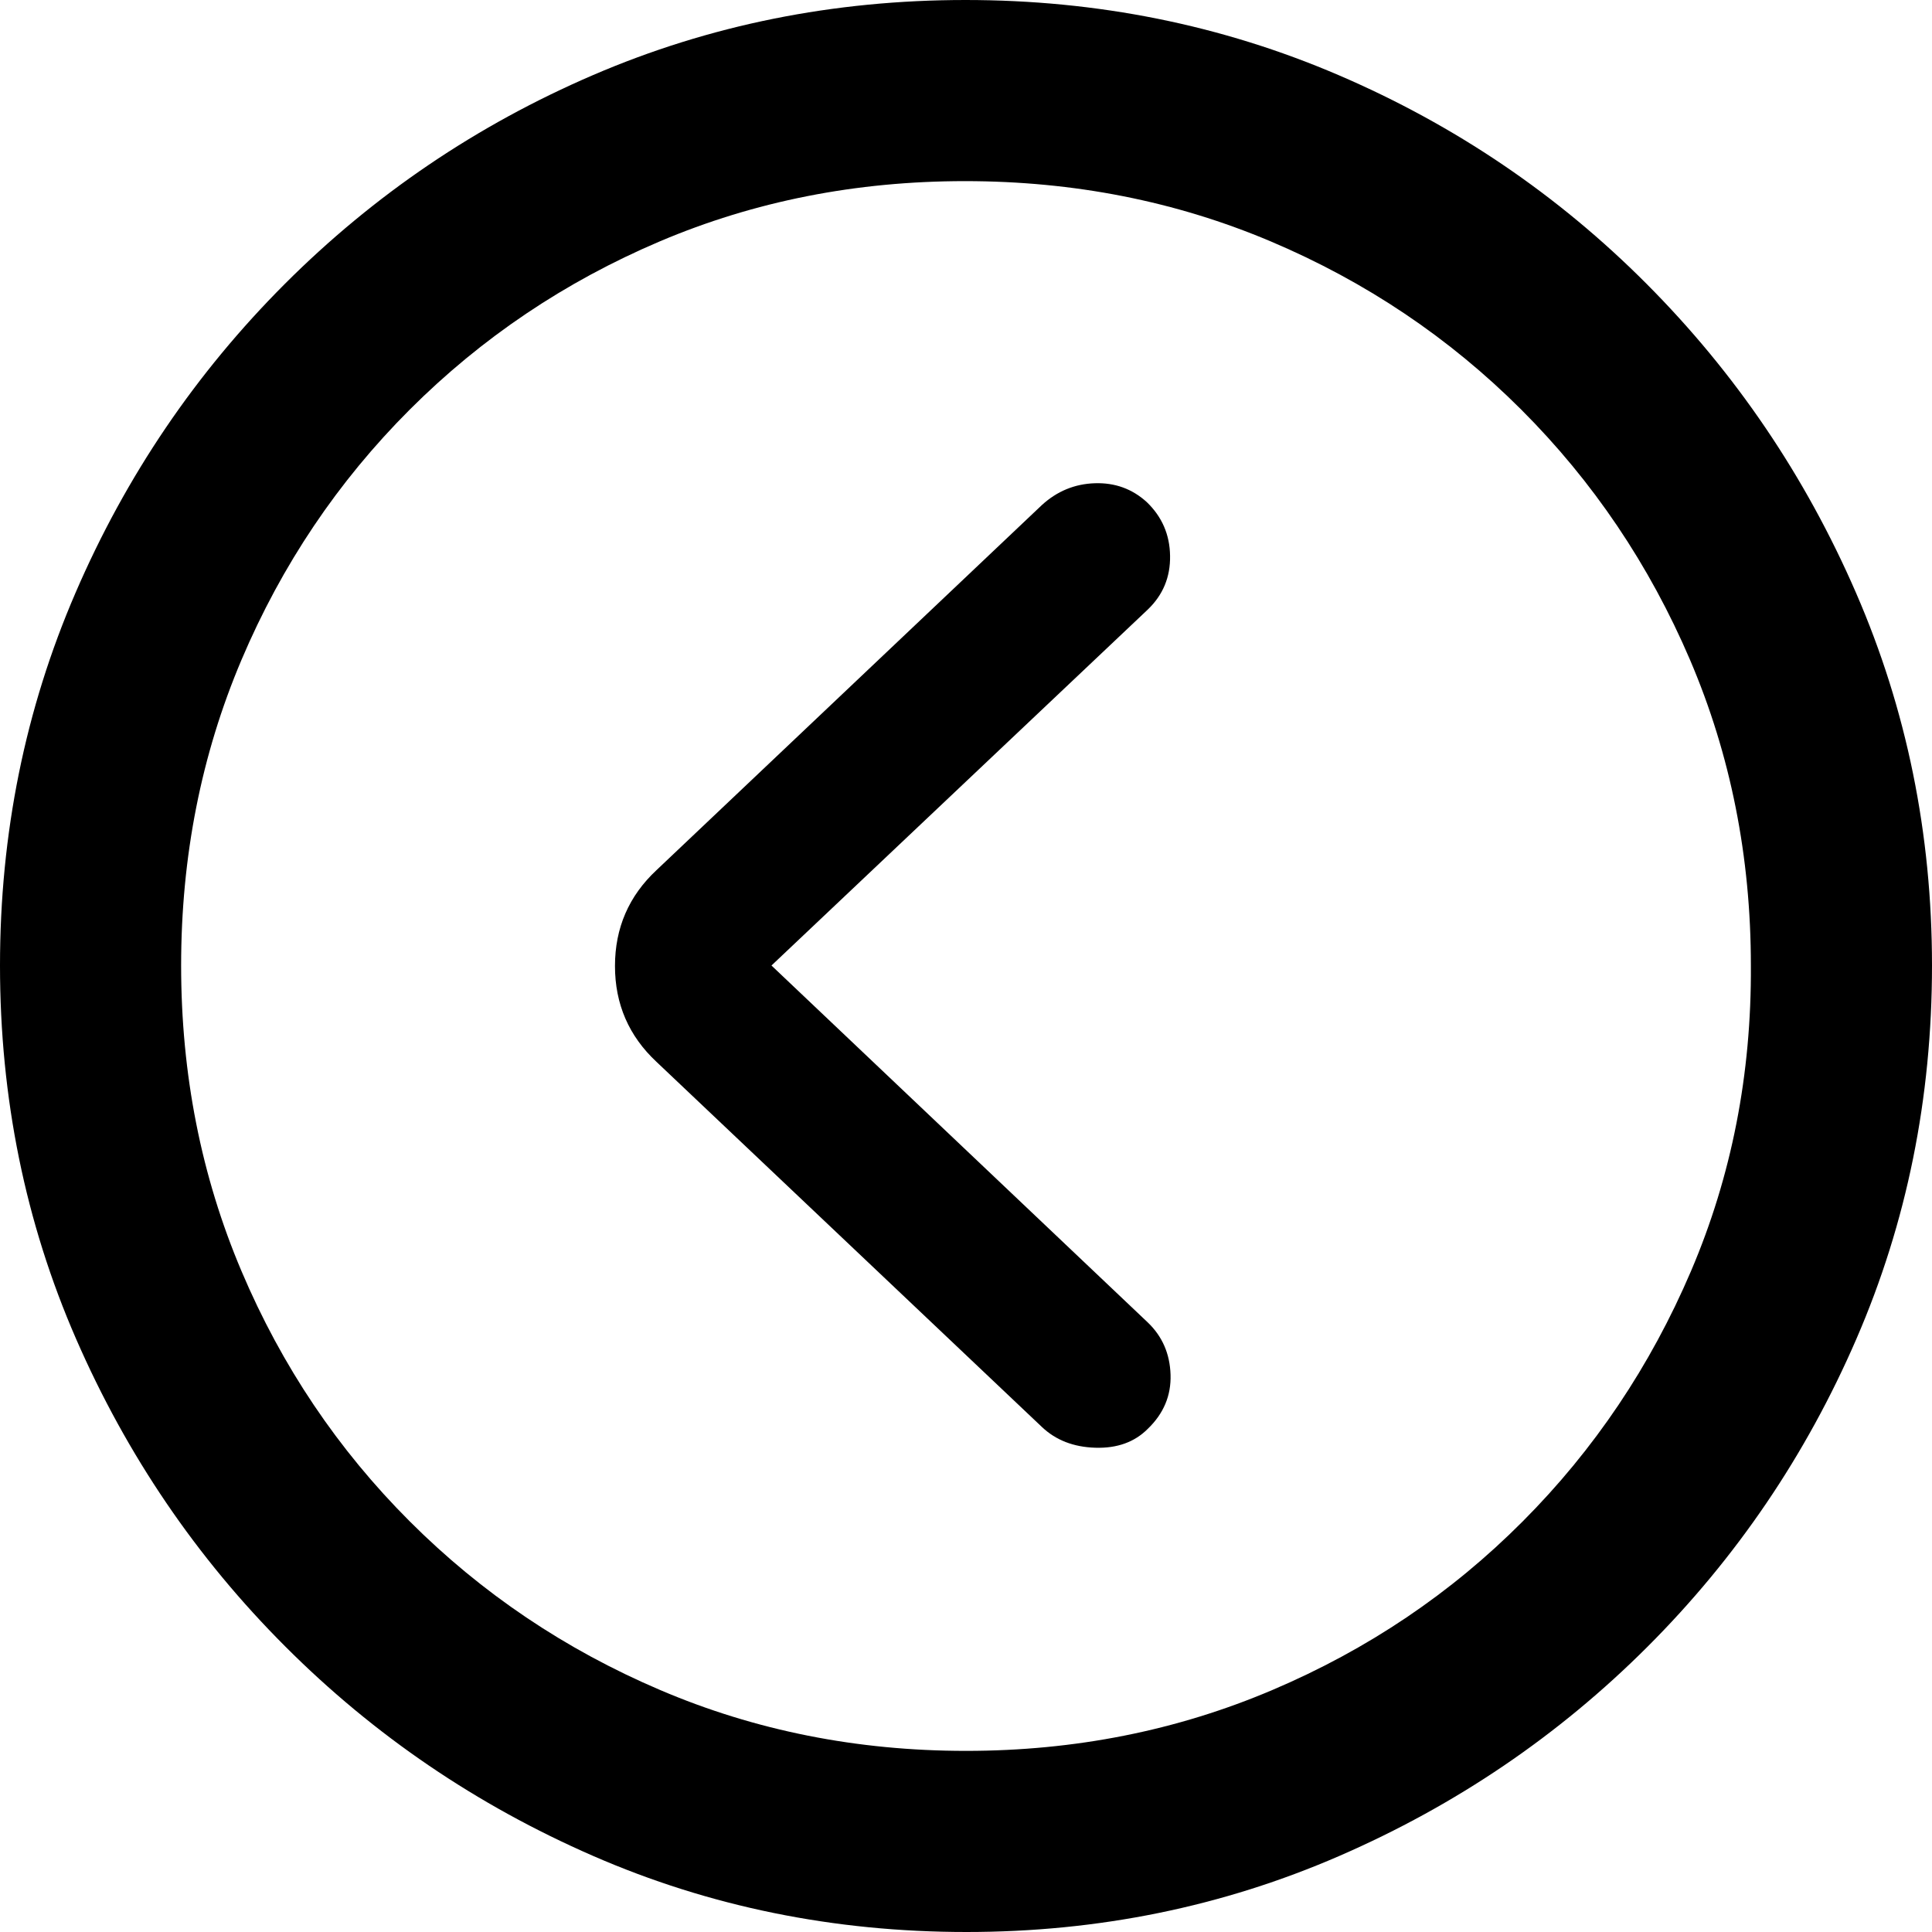 <svg xmlns="http://www.w3.org/2000/svg" width="32" height="32" viewBox="0 0 32 32"><path d="M16.008,32 C18.193,32 20.252,31.58 22.184,30.74 C24.117,29.9 25.818,28.745 27.29,27.273 C28.761,25.802 29.914,24.103 30.748,22.176 C31.583,20.249 32,18.188 32,15.992 C32,13.807 31.58,11.748 30.74,9.816 C29.9,7.883 28.745,6.179 27.273,4.702 C25.802,3.225 24.1,2.072 22.168,1.243 C20.235,0.414 18.177,0 15.992,0 C13.807,0 11.751,0.414 9.824,1.243 C7.897,2.072 6.195,3.225 4.718,4.702 C3.242,6.179 2.086,7.883 1.252,9.816 C0.417,11.748 0,13.807 0,15.992 C0,18.188 0.42,20.249 1.26,22.176 C2.1,24.103 3.255,25.802 4.727,27.273 C6.198,28.745 7.897,29.9 9.824,30.74 C11.751,31.58 13.812,32 16.008,32 Z M16,29 C14.197,29 12.508,28.664 10.934,27.992 C9.361,27.321 7.978,26.39 6.787,25.199 C5.596,24.009 4.667,22.627 4,21.054 C3.333,19.481 3,17.794 3,15.992 C3,14.19 3.333,12.502 4,10.929 C4.667,9.357 5.596,7.975 6.787,6.784 C7.978,5.594 9.358,4.666 10.926,3.999 C12.494,3.333 14.18,3 15.983,3 C17.787,3 19.475,3.333 21.049,3.999 C22.623,4.666 24.005,5.594 25.196,6.784 C26.388,7.975 27.319,9.357 27.992,10.929 C28.664,12.502 29,14.19 29,15.992 C29.011,17.794 28.68,19.481 28.008,21.054 C27.336,22.627 26.407,24.009 25.221,25.199 C24.035,26.39 22.653,27.321 21.074,27.992 C19.494,28.664 17.803,29 16,29 Z M19.011,23.666 C19.273,23.414 19.399,23.115 19.388,22.769 C19.377,22.423 19.252,22.135 19.011,21.904 L12.778,15.992 L19.011,10.096 C19.263,9.854 19.386,9.558 19.38,9.206 C19.375,8.855 19.246,8.559 18.995,8.317 C18.754,8.097 18.467,7.993 18.133,8.004 C17.8,8.015 17.507,8.136 17.256,8.366 L10.875,14.411 C10.416,14.839 10.186,15.369 10.186,16 C10.186,16.631 10.416,17.161 10.875,17.589 L17.256,23.634 C17.486,23.853 17.781,23.968 18.142,23.979 C18.503,23.99 18.792,23.886 19.011,23.666 Z"/></svg>